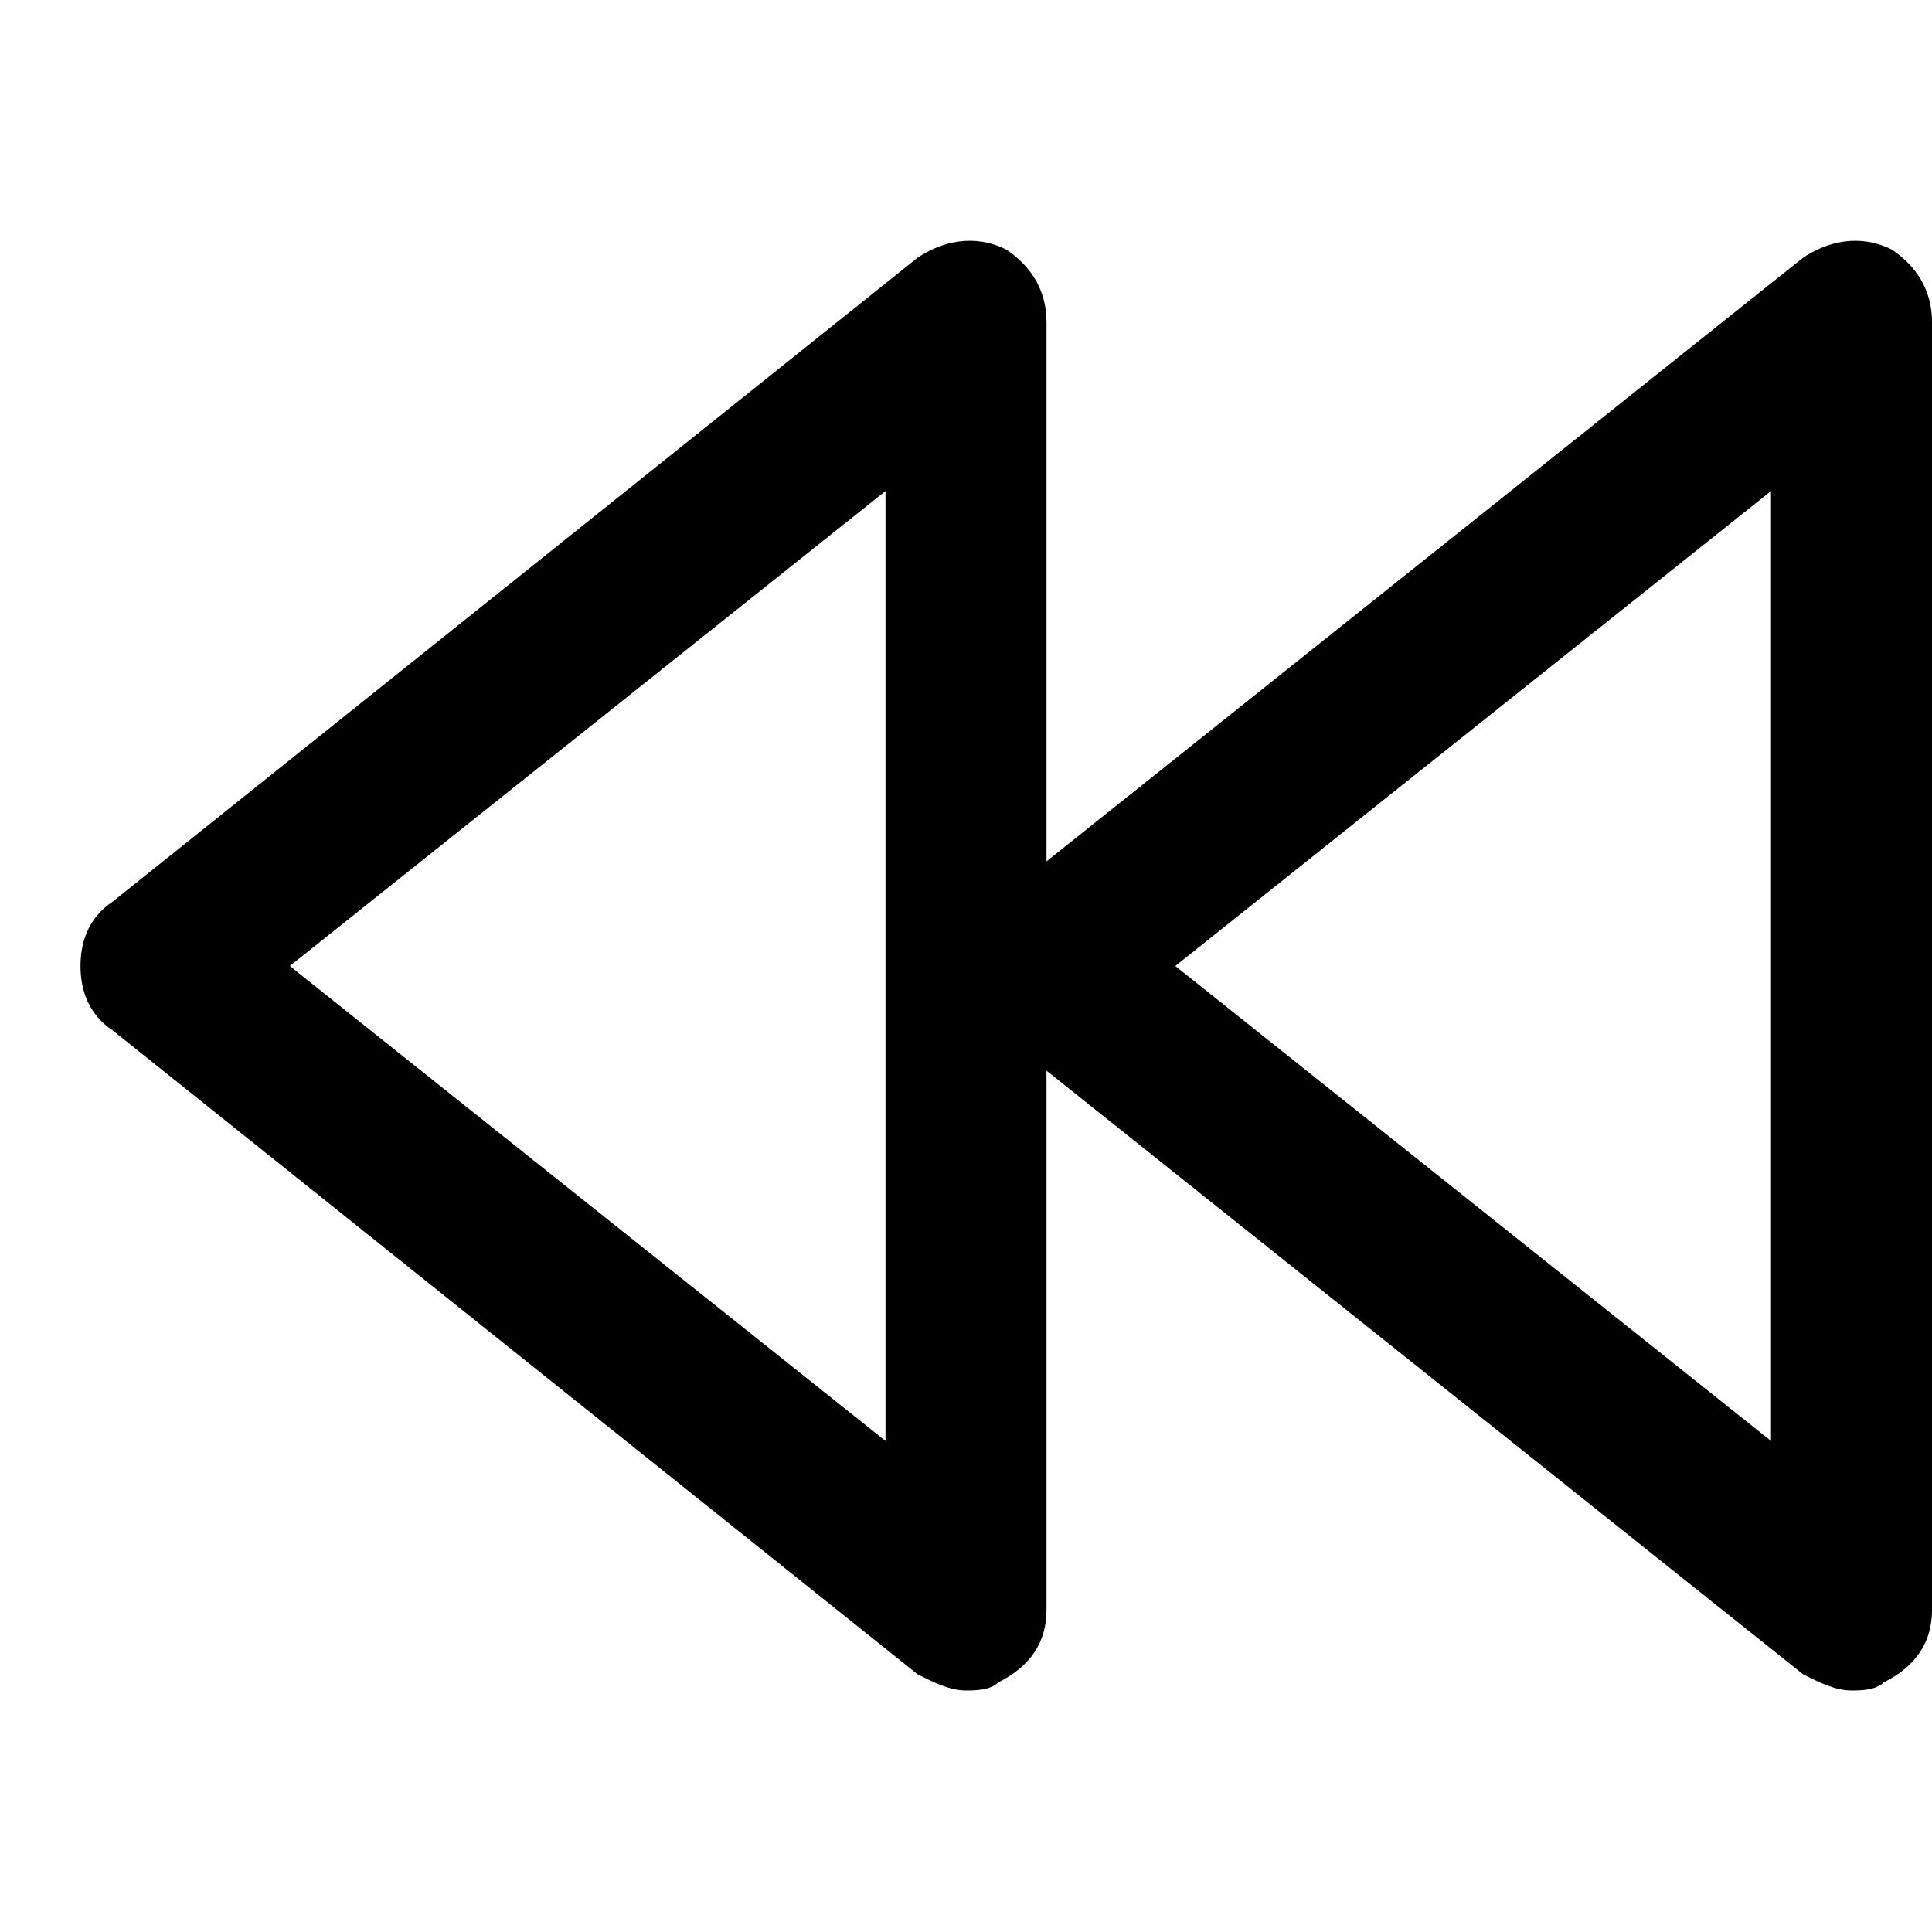 <!-- Generated by IcoMoon.io -->
<svg version="1.1" xmlns="http://www.w3.org/2000/svg" width="24" height="24" viewBox="0 0 24 24">
<title>backward</title>
<path d="M23.5 3.1c-0.4-0.2-0.8-0.1-1.1 0.1l-9.4 7.5v-6.7c0-0.4-0.2-0.7-0.5-0.9-0.4-0.2-0.8-0.1-1.1 0.1l-10 8c-0.3 0.2-0.4 0.5-0.4 0.8s0.1 0.6 0.4 0.8l10 8c0.2 0.1 0.4 0.2 0.6 0.2 0.1 0 0.3 0 0.4-0.1 0.4-0.2 0.6-0.5 0.6-0.9v-6.7l9.4 7.5c0.2 0.1 0.4 0.2 0.6 0.2 0.1 0 0.3 0 0.4-0.1 0.4-0.2 0.6-0.5 0.6-0.9v-16c0-0.4-0.2-0.7-0.5-0.9zM11 17.9l-7.4-5.9 7.4-5.9v11.8zM22 17.9l-7.4-5.9 7.4-5.9v11.8z"></path>
</svg>
